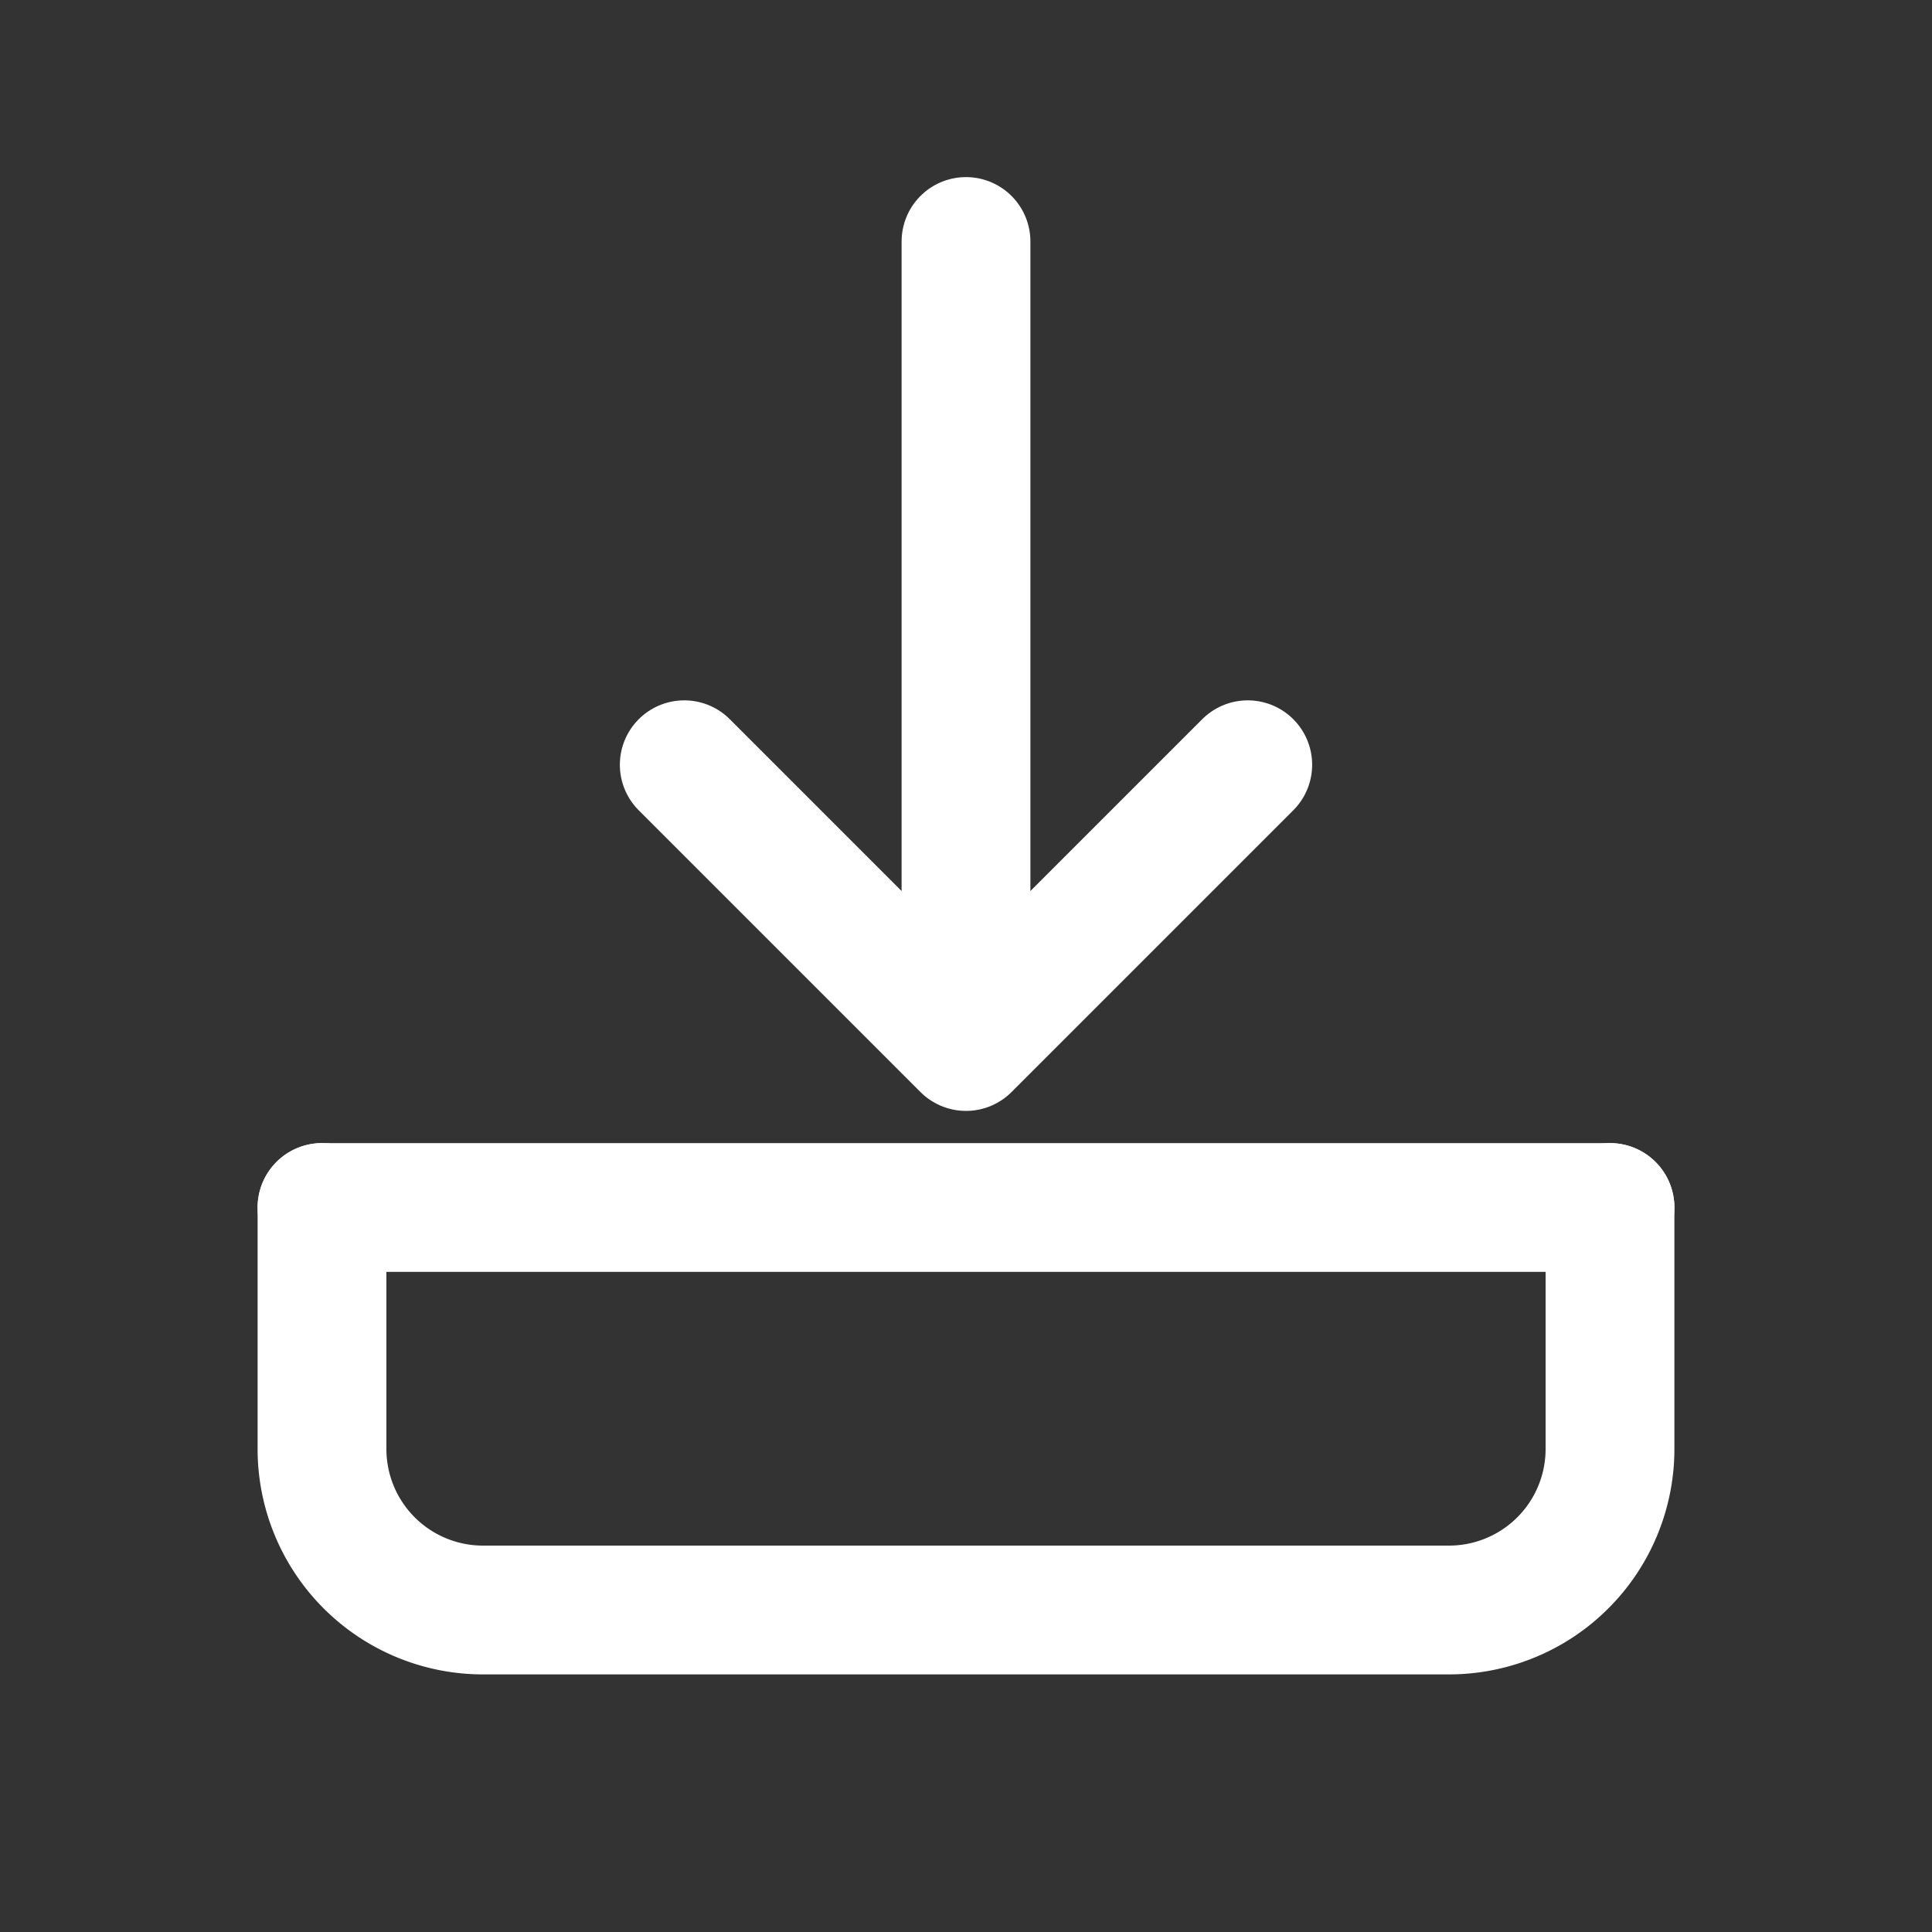<svg xmlns="http://www.w3.org/2000/svg" width="24" height="24" viewBox="0 0 24 24" aria-hidden="true">
  <rect x="0" y="0" width="24" height="24" fill="#333333" stroke="none"/>
  <g fill="none" stroke="#fff" stroke-width="1.6"
     stroke-linecap="round" stroke-linejoin="round">
    <path d="M12 3v10M8.5 9.5L12 13l3.5-3.5"/>
    <path d="M4 15v3a2 2 0 0 0 2 2h12a2 2 0 0 0 2-2v-3"/>
    <path d="M4 15h16"/>
  </g>
</svg>
